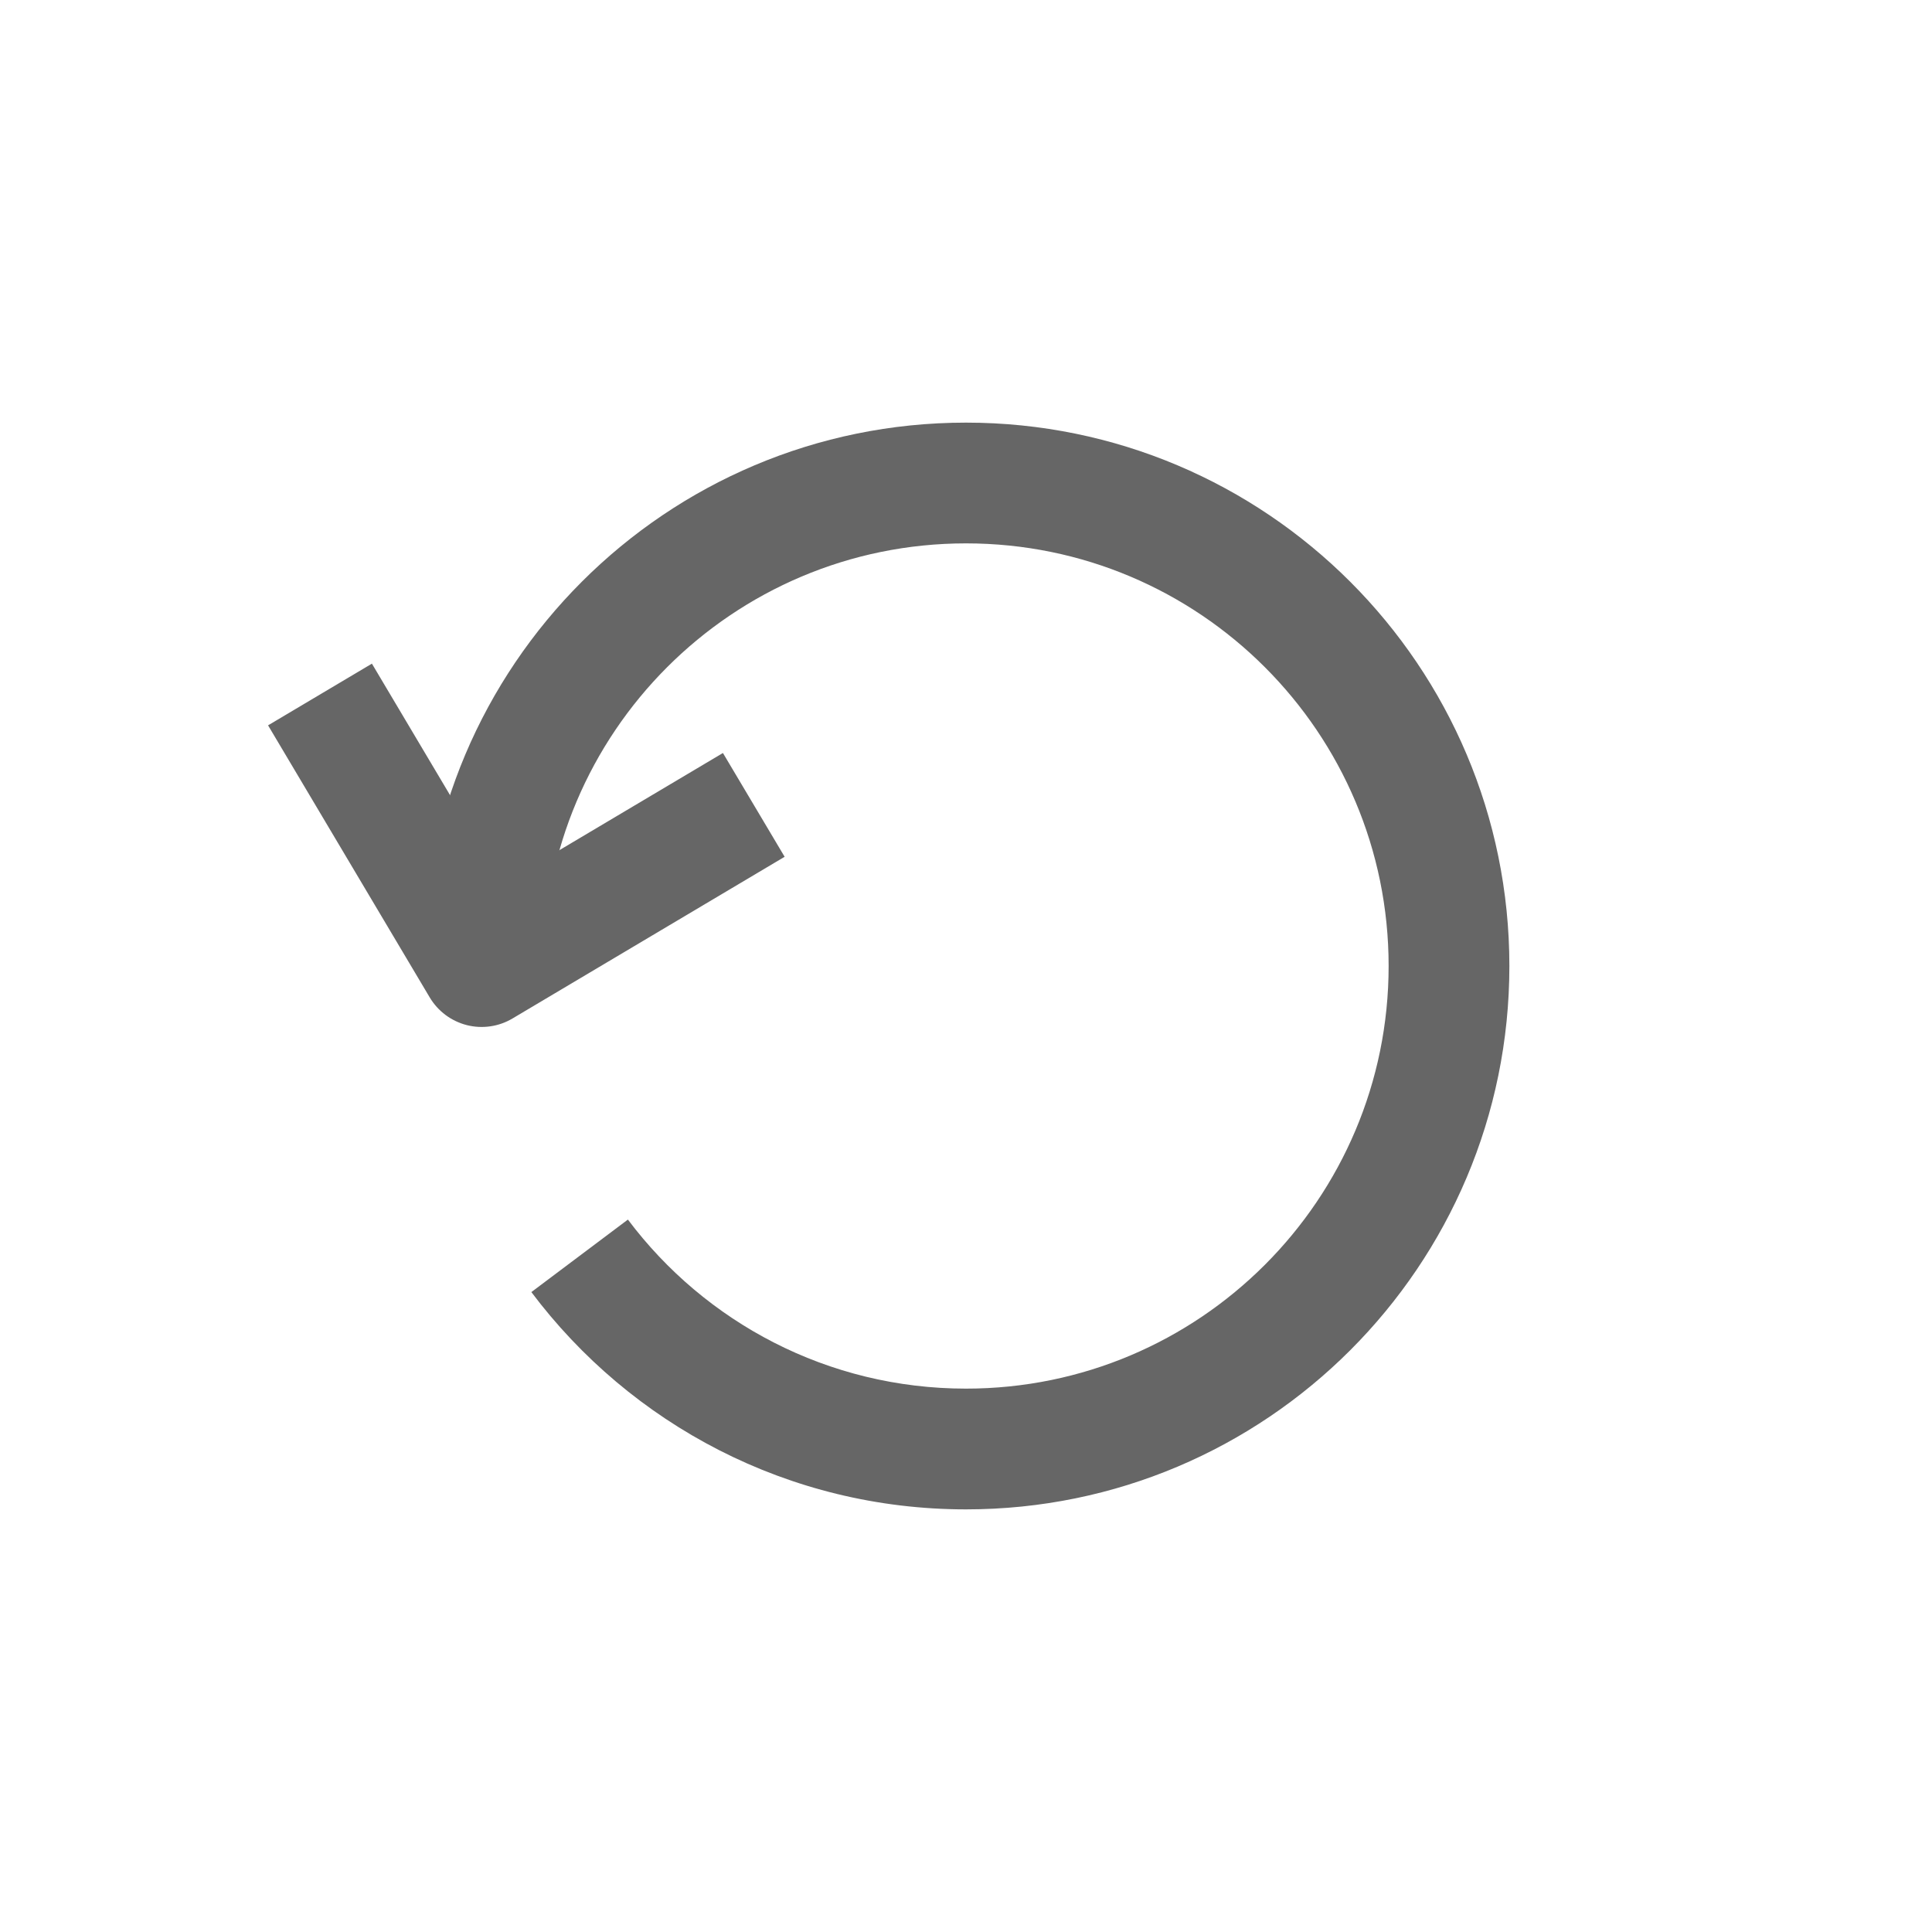 <svg width="32" height="32" viewBox="0 0 32 32" fill="none" xmlns="http://www.w3.org/2000/svg">
<path fill-rule="evenodd" clip-rule="evenodd" d="M4.44 12.014L7.118 16.521C7.254 16.749 7.474 16.913 7.731 16.979C7.988 17.044 8.261 17.005 8.489 16.869L12.996 14.191L11.974 12.472L8.327 14.639L6.16 10.992L4.44 12.014Z" fill="#666666"/>
<path fill-rule="evenodd" clip-rule="evenodd" d="M16 9C12.134 9 9 12.134 9 16H7C7 11.029 11.03 7 16 7C20.971 7 25 11.029 25 16C25 20.971 20.971 25 16 25C13.056 25 10.441 23.585 8.801 21.401L10.4 20.2C11.678 21.902 13.711 23 16 23C19.866 23 23 19.866 23 16C23 12.134 19.866 9 16 9Z" fill="#666666"/>
</svg>
